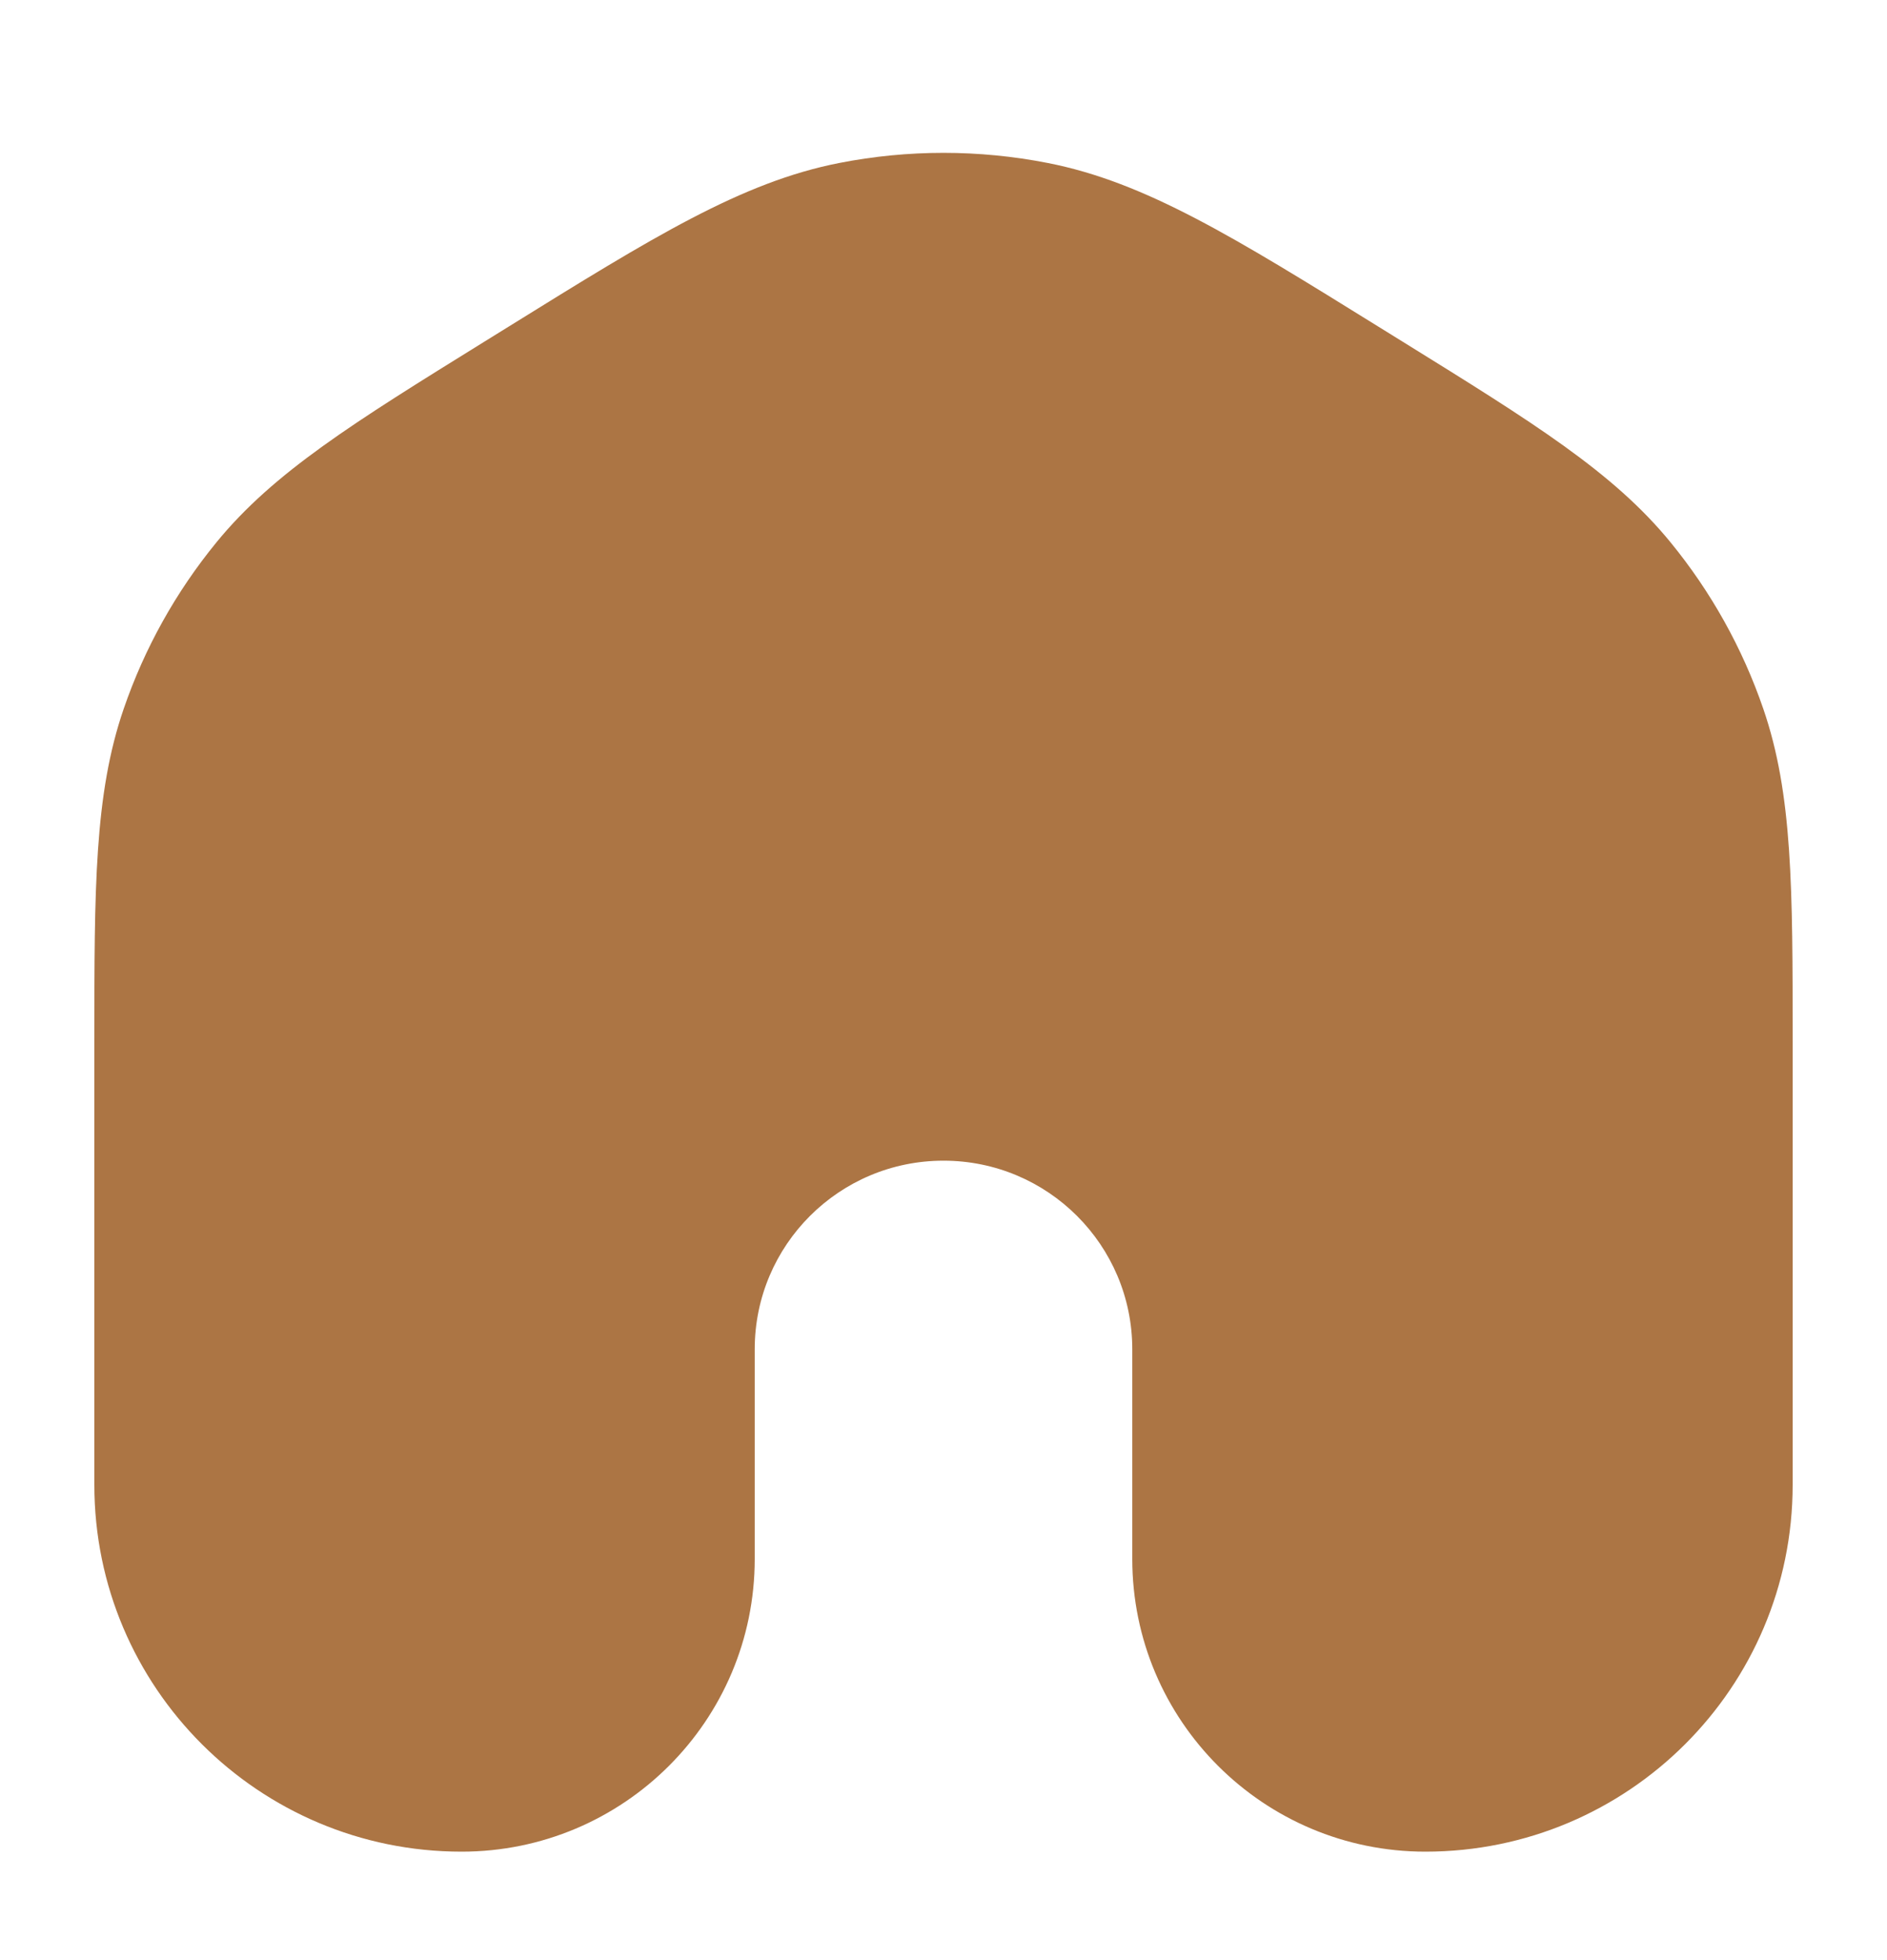 <svg width="26" height="27" viewBox="0 0 26 27" fill="none" xmlns="http://www.w3.org/2000/svg">
<path d="M14.436 2.245C13.488 2.059 12.512 2.059 11.564 2.245C10.22 2.508 8.996 3.266 7.007 4.5L6.668 4.71C4.875 5.821 3.771 6.505 2.982 7.471C2.424 8.153 1.991 8.929 1.705 9.762C1.299 10.941 1.3 12.238 1.3 14.345L1.3 20.454C1.3 23.244 3.566 25.506 6.36 25.506C8.591 25.506 10.399 23.701 10.399 21.474V18.585C10.399 17.151 11.563 15.988 13 15.988C14.437 15.988 15.601 17.151 15.601 18.585V21.474C15.601 23.701 17.409 25.506 19.64 25.506C22.434 25.506 24.7 23.244 24.7 20.454V14.345C24.7 12.238 24.701 10.941 24.295 9.762C24.009 8.929 23.576 8.153 23.018 7.471C22.229 6.505 21.125 5.821 19.332 4.71L18.993 4.5C17.003 3.266 15.78 2.508 14.436 2.245Z" fill="#AC7544"/>
</svg>
